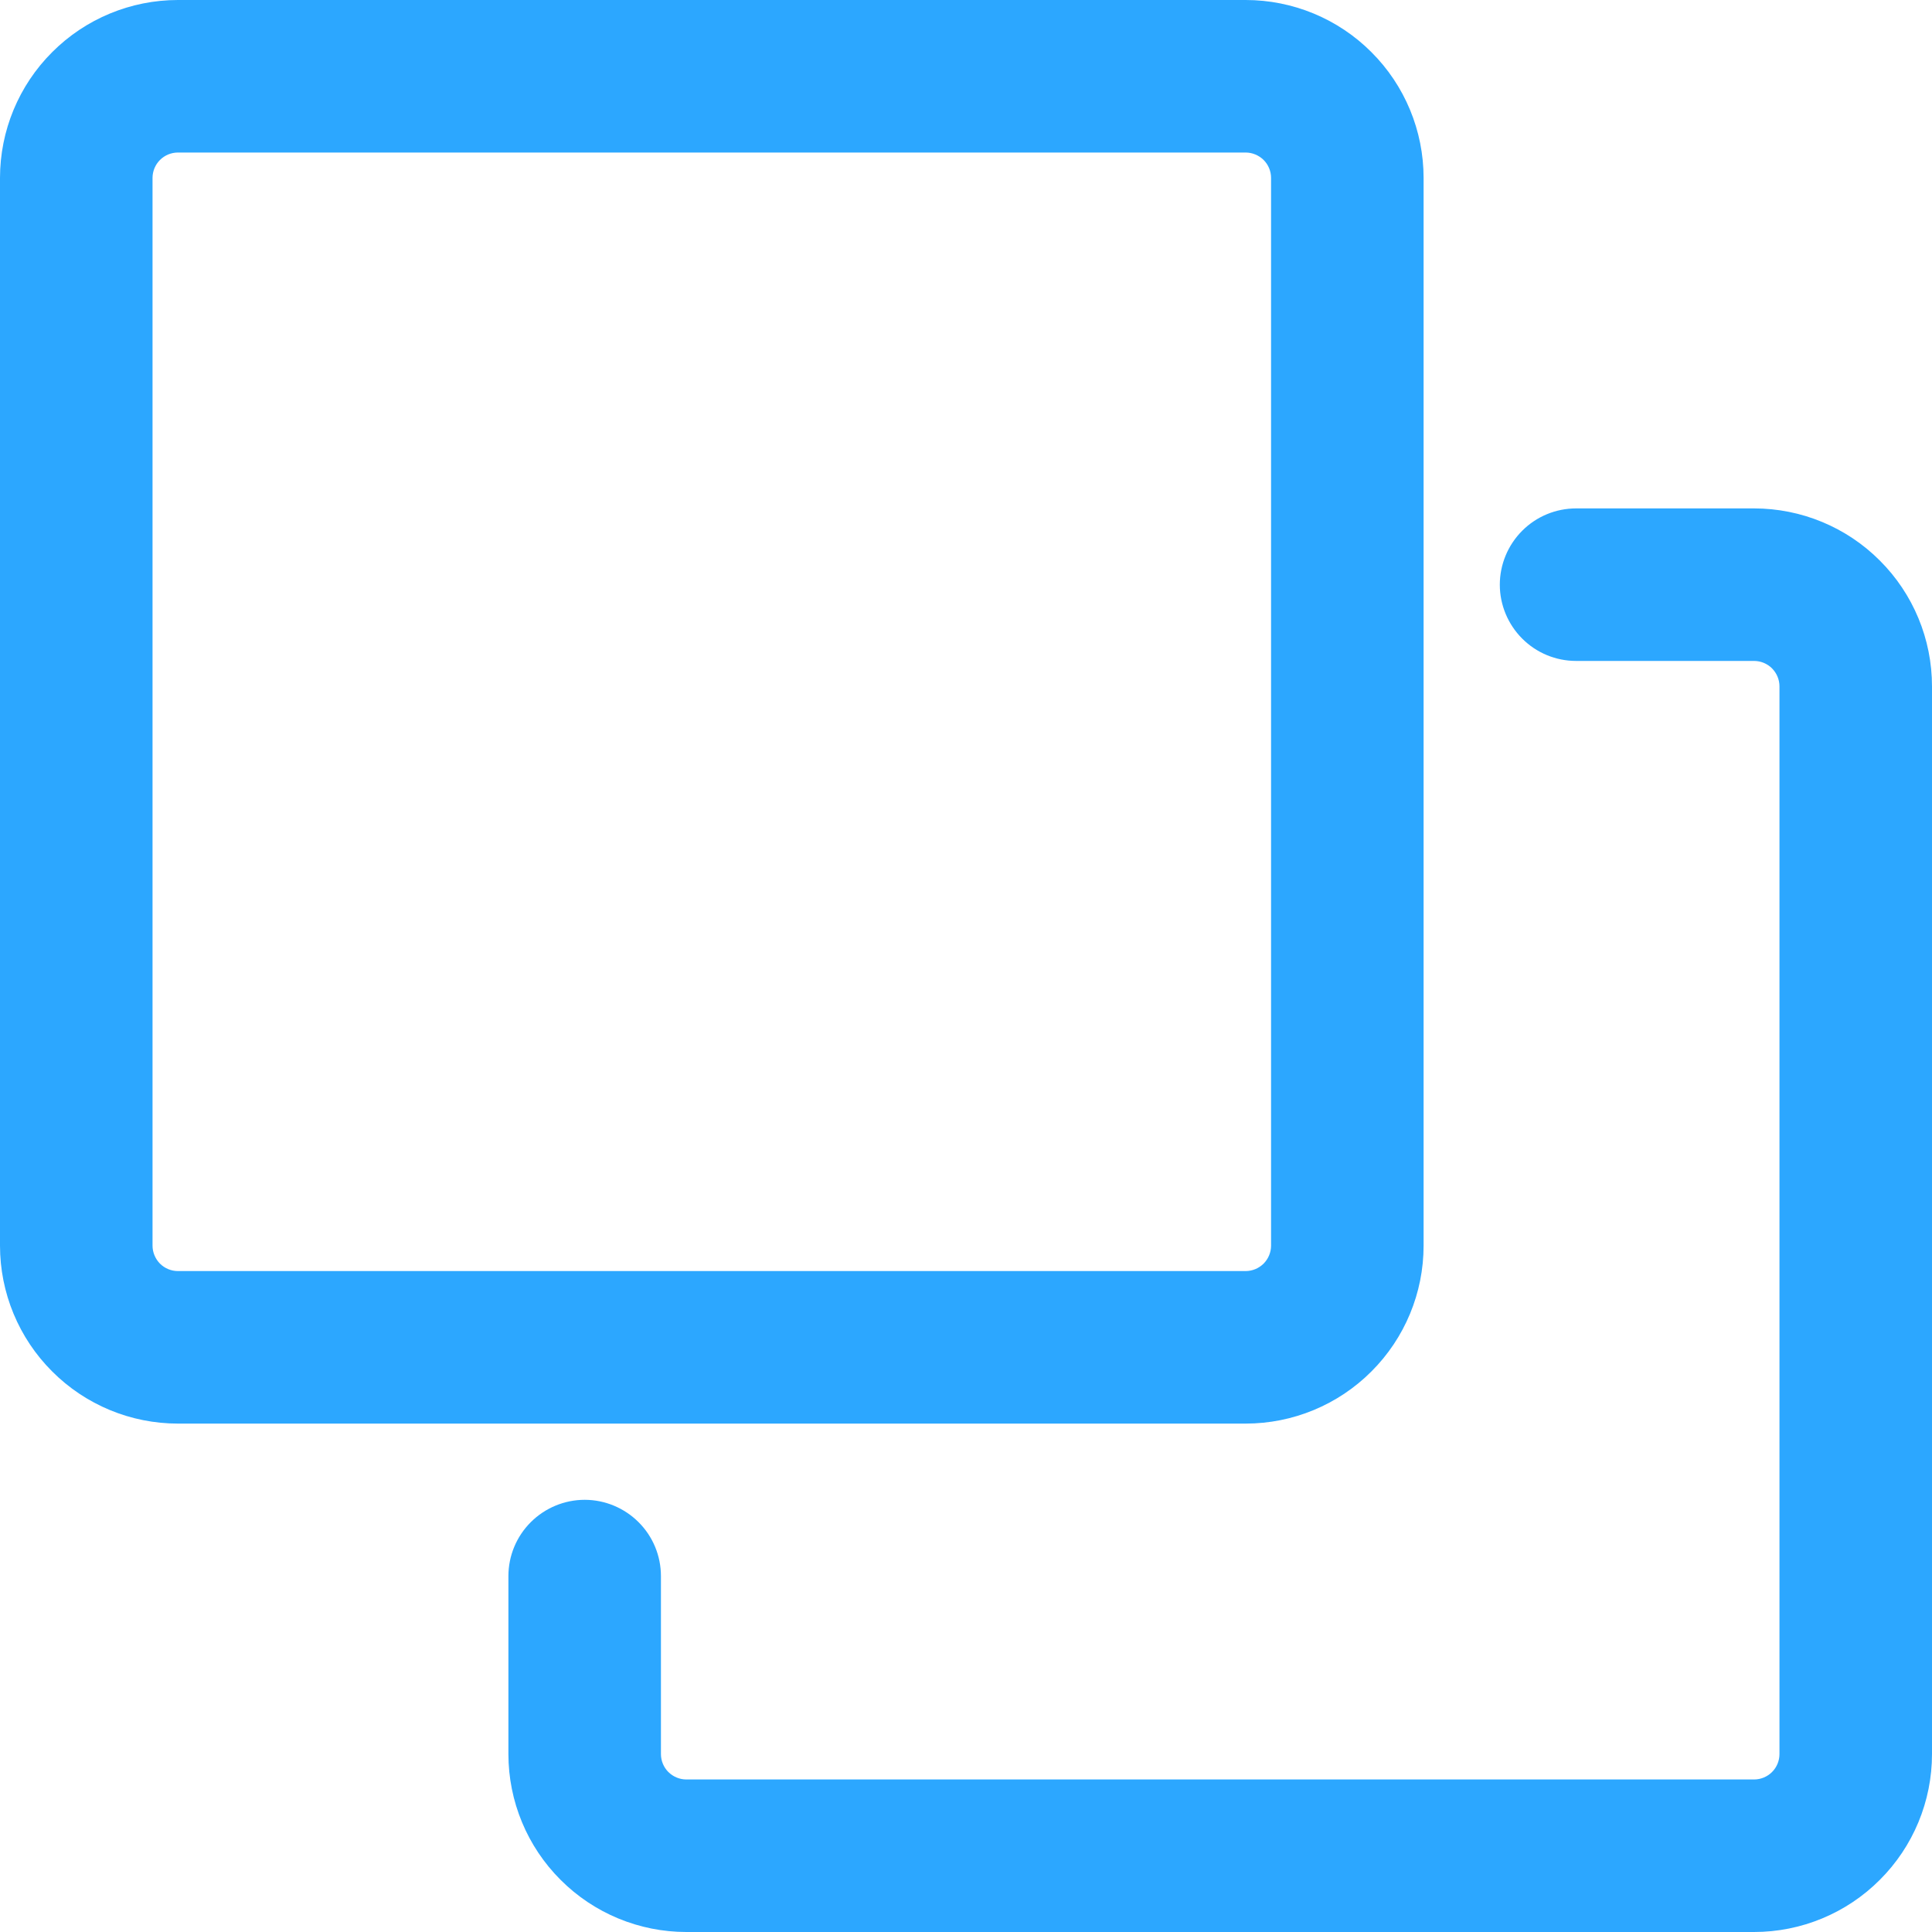 <svg width="20" height="20" viewBox="0 0 20 20" fill="none" xmlns="http://www.w3.org/2000/svg">
<path id="Vector" d="M12.895 0H1.842C1.354 6.54317e-09 0.885 0.194 0.54 0.54C0.194 0.885 0 1.354 0 1.842V12.895C0 13.383 0.194 13.852 0.54 14.197C0.885 14.543 1.354 14.737 1.842 14.737H12.895C13.383 14.737 13.852 14.543 14.197 14.197C14.543 13.852 14.737 13.383 14.737 12.895V1.842C14.737 1.354 14.543 0.885 14.197 0.54C13.852 0.194 13.383 0 12.895 0ZM12.895 1.579C12.964 1.579 13.031 1.607 13.081 1.656C13.13 1.705 13.158 1.772 13.158 1.842V12.895C13.158 12.929 13.151 12.963 13.138 12.995C13.125 13.027 13.105 13.056 13.081 13.081C13.056 13.105 13.027 13.125 12.995 13.138C12.963 13.151 12.929 13.158 12.895 13.158H1.842C1.772 13.158 1.705 13.13 1.656 13.081C1.607 13.031 1.579 12.964 1.579 12.895V1.842C1.579 1.772 1.607 1.705 1.656 1.656C1.705 1.607 1.772 1.579 1.842 1.579H12.895ZM6.842 16.316C6.842 16.106 6.759 15.906 6.611 15.758C6.463 15.61 6.262 15.526 6.053 15.526C5.843 15.526 5.642 15.61 5.494 15.758C5.346 15.906 5.263 16.106 5.263 16.316V18.158C5.263 18.646 5.457 19.115 5.803 19.46C6.148 19.806 6.617 20 7.105 20H18.158C18.646 20 19.115 19.806 19.46 19.46C19.806 19.115 20 18.646 20 18.158V7.105C20 6.617 19.806 6.148 19.46 5.803C19.115 5.457 18.646 5.263 18.158 5.263H16.316C16.106 5.263 15.906 5.346 15.758 5.494C15.61 5.642 15.526 5.843 15.526 6.053C15.526 6.262 15.61 6.463 15.758 6.611C15.906 6.759 16.106 6.842 16.316 6.842H18.158C18.228 6.842 18.295 6.87 18.344 6.919C18.393 6.969 18.421 7.035 18.421 7.105V18.158C18.421 18.228 18.393 18.295 18.344 18.344C18.295 18.393 18.228 18.421 18.158 18.421H7.105C7.035 18.421 6.969 18.393 6.919 18.344C6.87 18.295 6.842 18.228 6.842 18.158V16.316Z" fill="#2CA7FF"/>
</svg>
